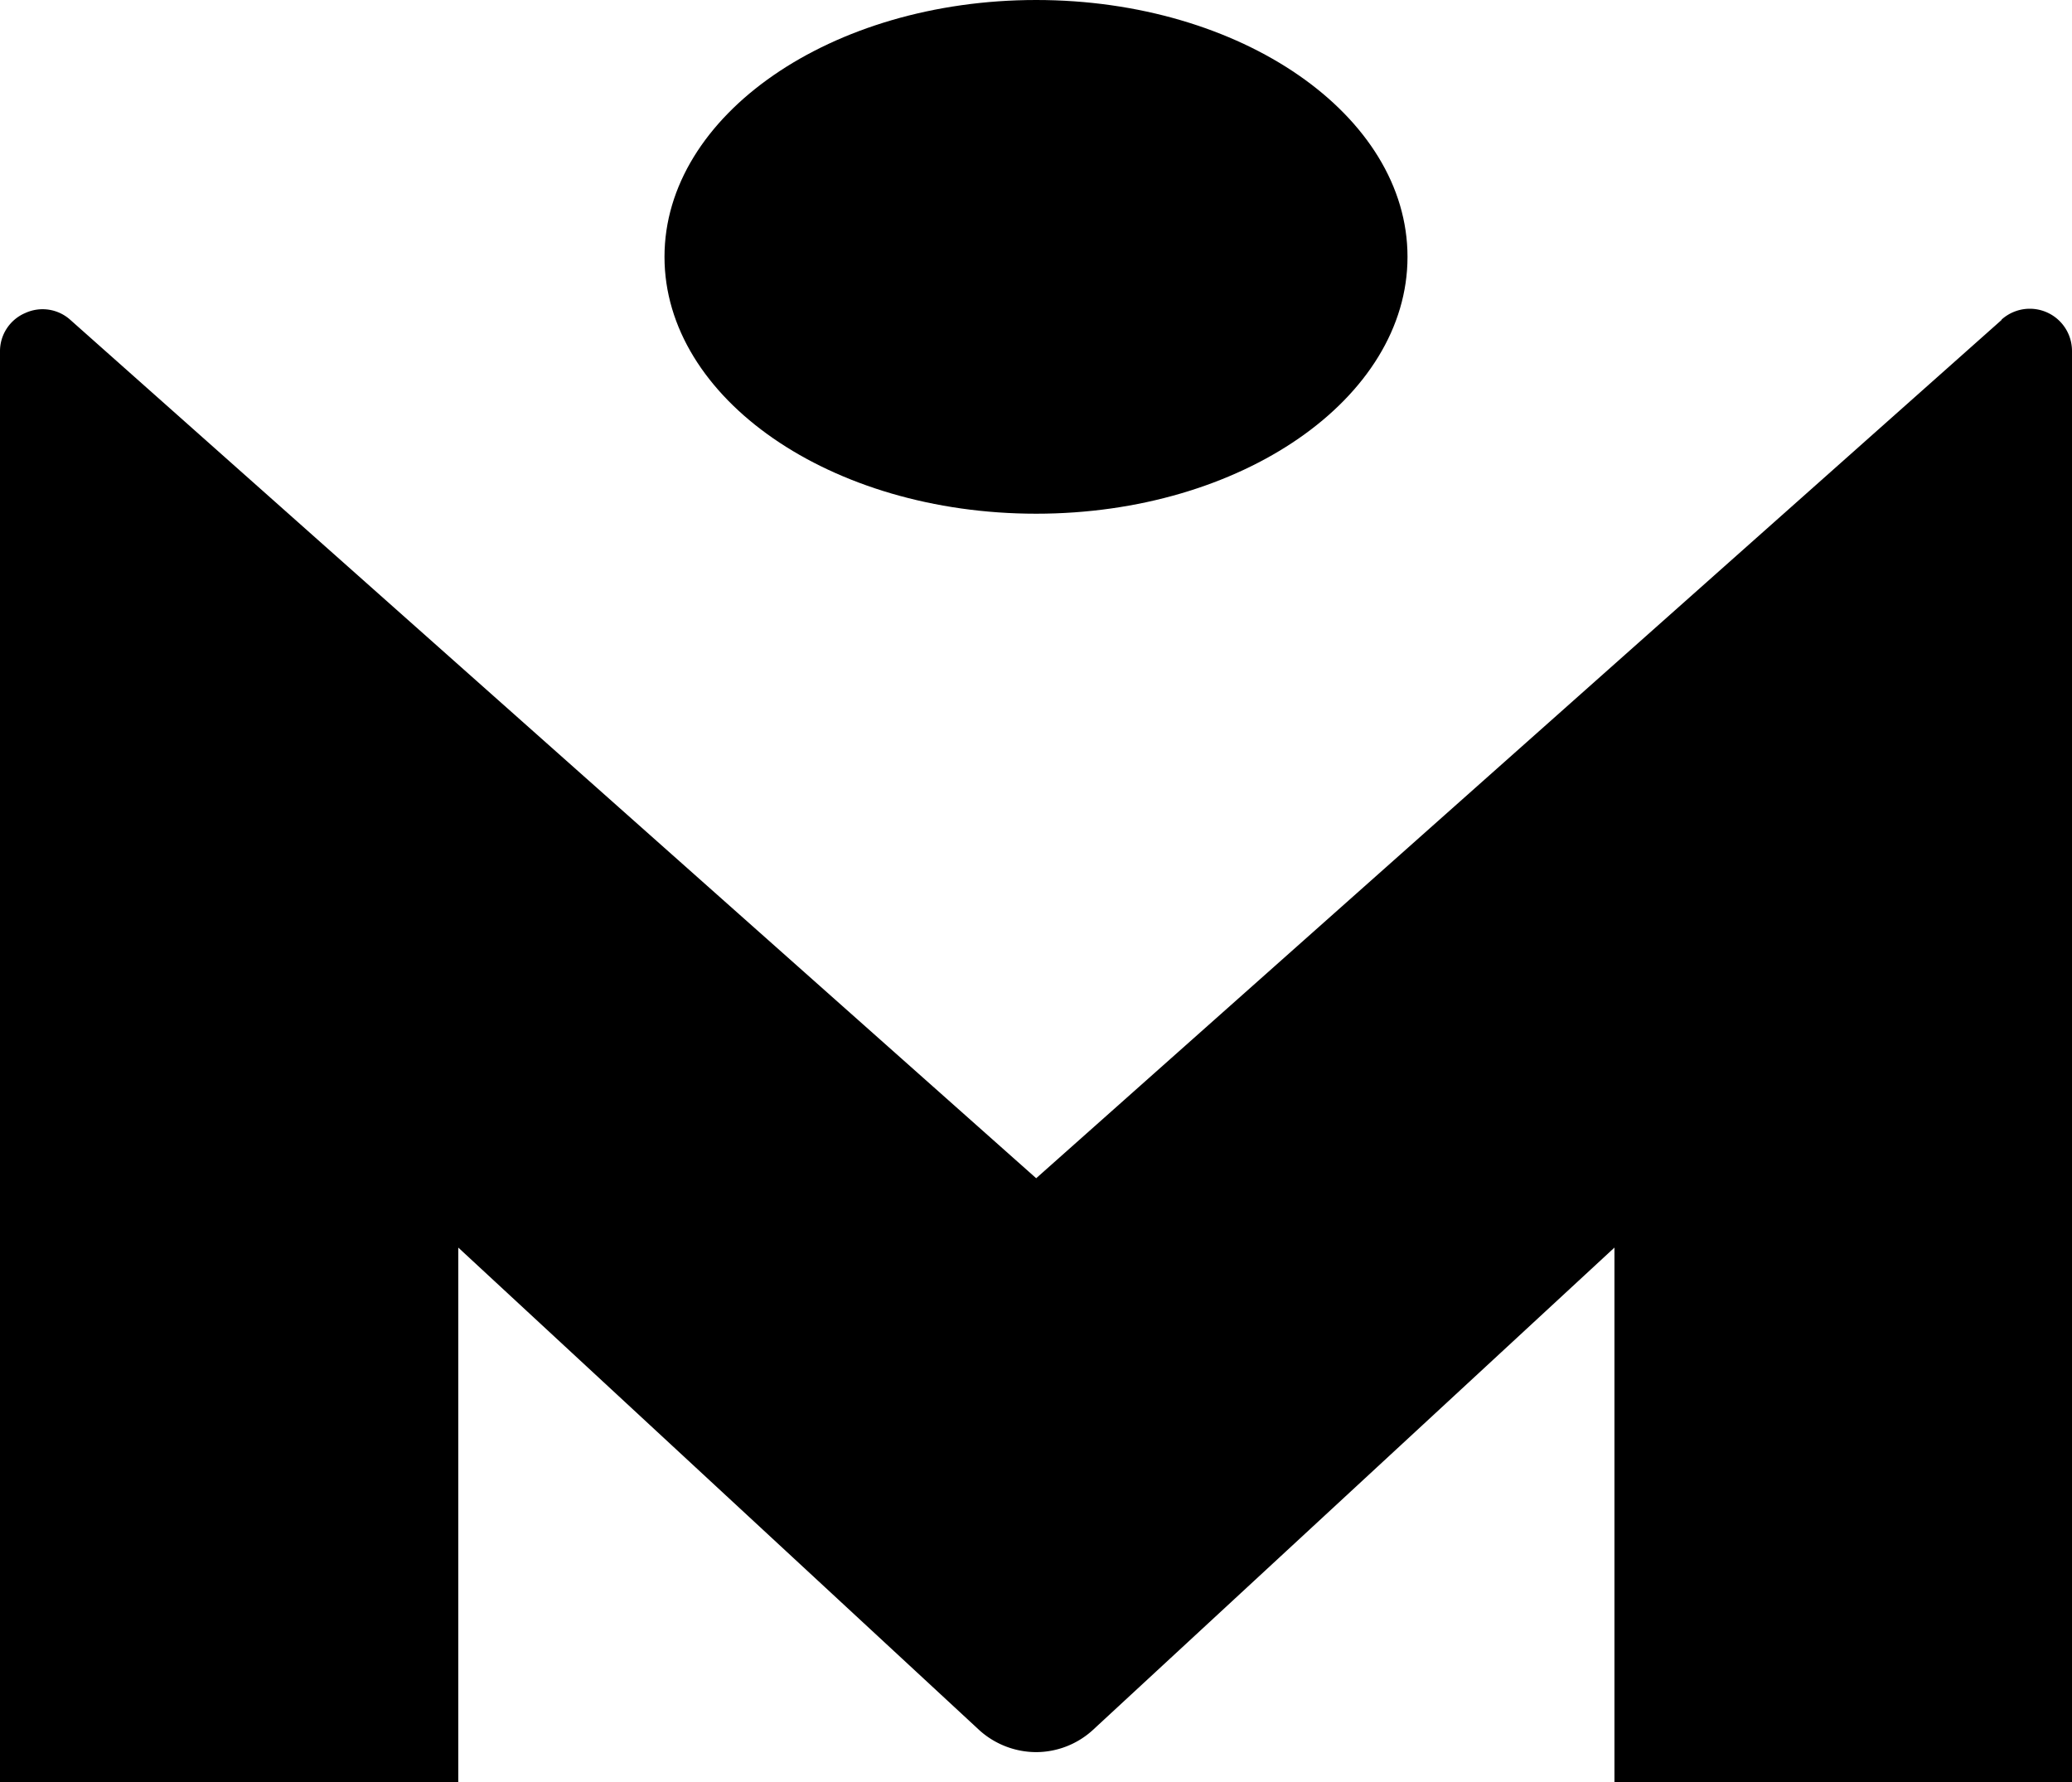 <svg xmlns="http://www.w3.org/2000/svg" viewBox="0 0 56.47 48.57"><g data-name="Слой 2"><g data-name="Слой 1"><path d="M28.24 14c5.59 0 10.12-3.14 10.12-7s-4.53-7-10.12-7-10.13 3.14-10.13 7 4.53 7 10.13 7"/><path d="M54.55 8.72L28.24 32.11 1.92 8.72a1.13 1.13 0 00-1.23-.19A1.13 1.13 0 000 9.58v39h12.49V34L26.7 47.16a2.32 2.32 0 001.54.59 2.3 2.3 0 001.53-.59L44 34v14.57h12.47v-39a1.15 1.15 0 00-1.92-.86"/></g></g></svg>